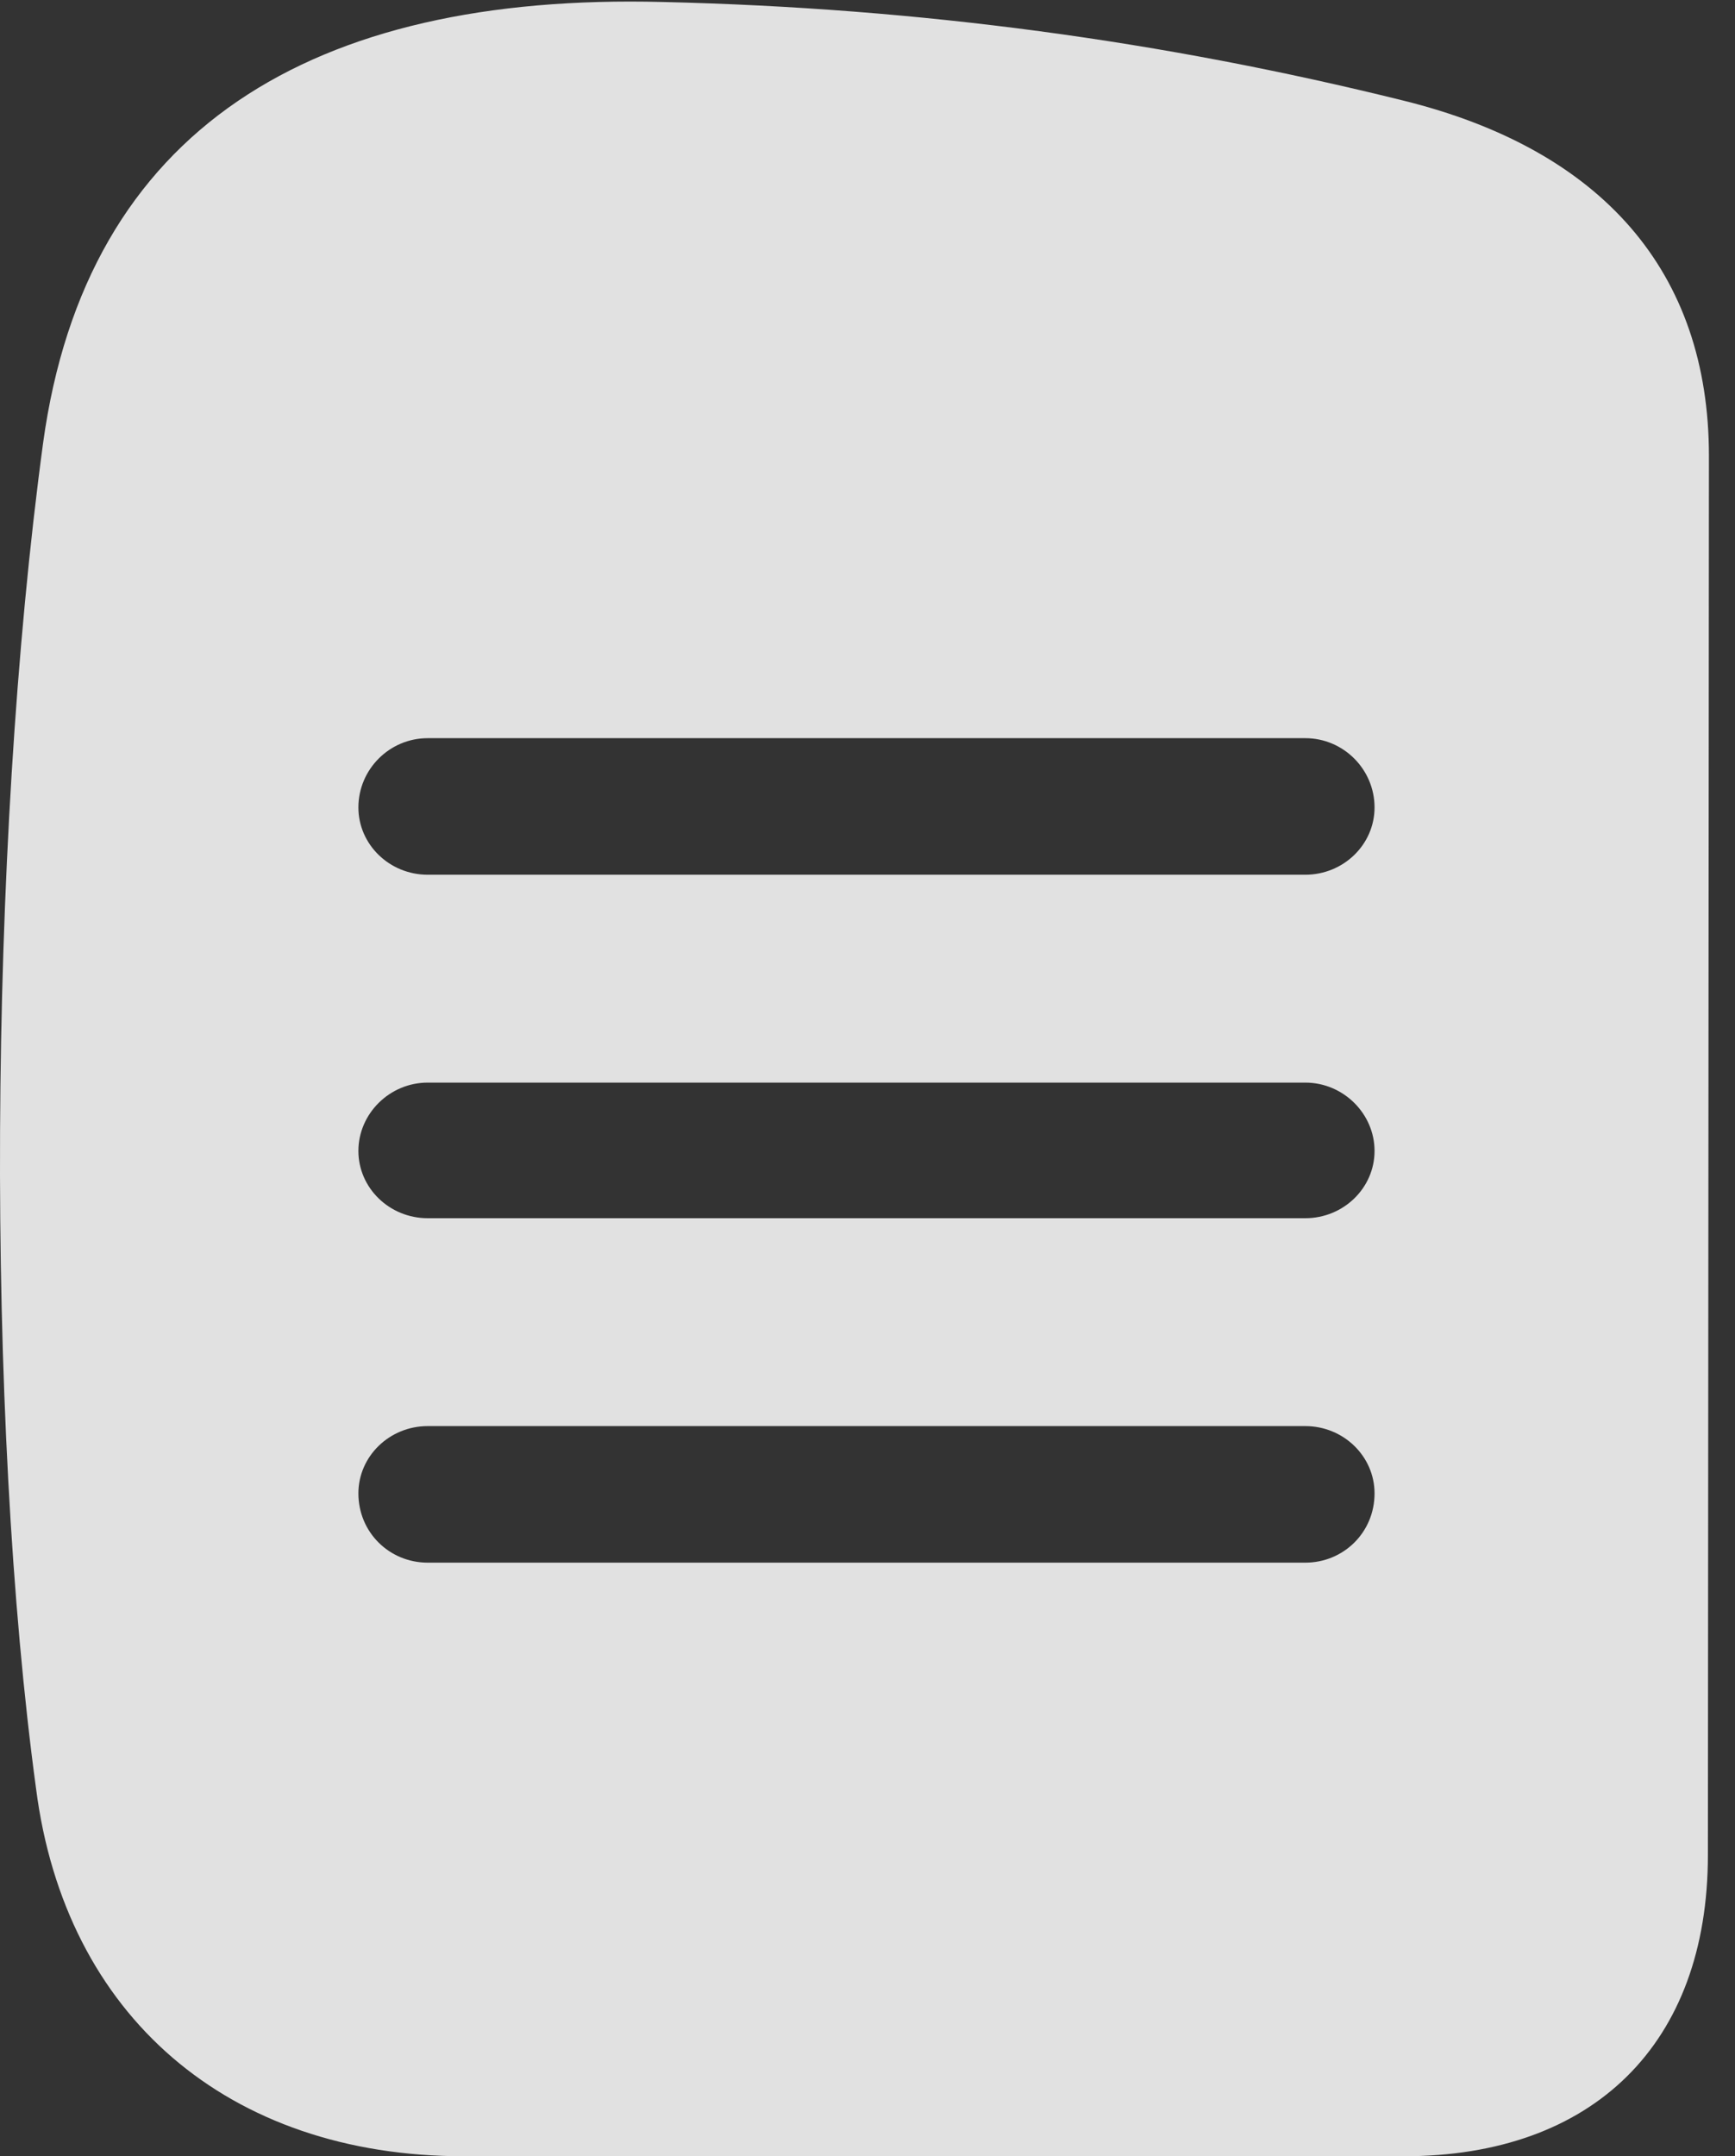 <?xml version="1.0" encoding="UTF-8"?>
<!--Generator: Apple Native CoreSVG 326-->
<!DOCTYPE svg
PUBLIC "-//W3C//DTD SVG 1.1//EN"
       "http://www.w3.org/Graphics/SVG/1.1/DTD/svg11.dtd">
<svg version="1.1" xmlns="http://www.w3.org/2000/svg" xmlns:xlink="http://www.w3.org/1999/xlink" viewBox="0 0 23.624 29.354">
 <rect x="0" y="0" width="23.624" height="29.354" fill="#333333" stroke="none"/>
 <g>
  <rect height="29.354" opacity="0" width="23.624" x="0" y="0"/>
  <path d="M19.099 1.367C21.82 2.037 23.269 3.705 23.269 6.207L23.255 25.252C23.255 27.822 21.697 29.354 19.113 29.354L6.316 29.354C3.103 29.354 0.888 27.439 0.491 24.35C-0.192 19.318-0.165 11.594 0.587 6.029C1.175 1.75 4.251-0.096 9.023 0.027C12.536 0.109 15.845 0.561 19.099 1.367ZM5.824 19.414C5.304 19.414 4.88 19.824 4.88 20.33C4.88 20.863 5.304 21.273 5.824 21.273L17.773 21.273C18.292 21.273 18.716 20.863 18.716 20.33C18.716 19.824 18.292 19.414 17.773 19.414ZM5.824 14.738C5.304 14.738 4.88 15.162 4.88 15.668C4.88 16.174 5.304 16.584 5.824 16.584L17.773 16.584C18.292 16.584 18.716 16.174 18.716 15.668C18.716 15.162 18.292 14.738 17.773 14.738ZM5.824 10.049C5.304 10.049 4.88 10.473 4.88 10.992C4.88 11.498 5.304 11.908 5.824 11.908L17.773 11.908C18.292 11.908 18.716 11.498 18.716 10.992C18.716 10.473 18.292 10.049 17.773 10.049Z" fill="white" fill-opacity="0.85"/>
 </g>
</svg>
